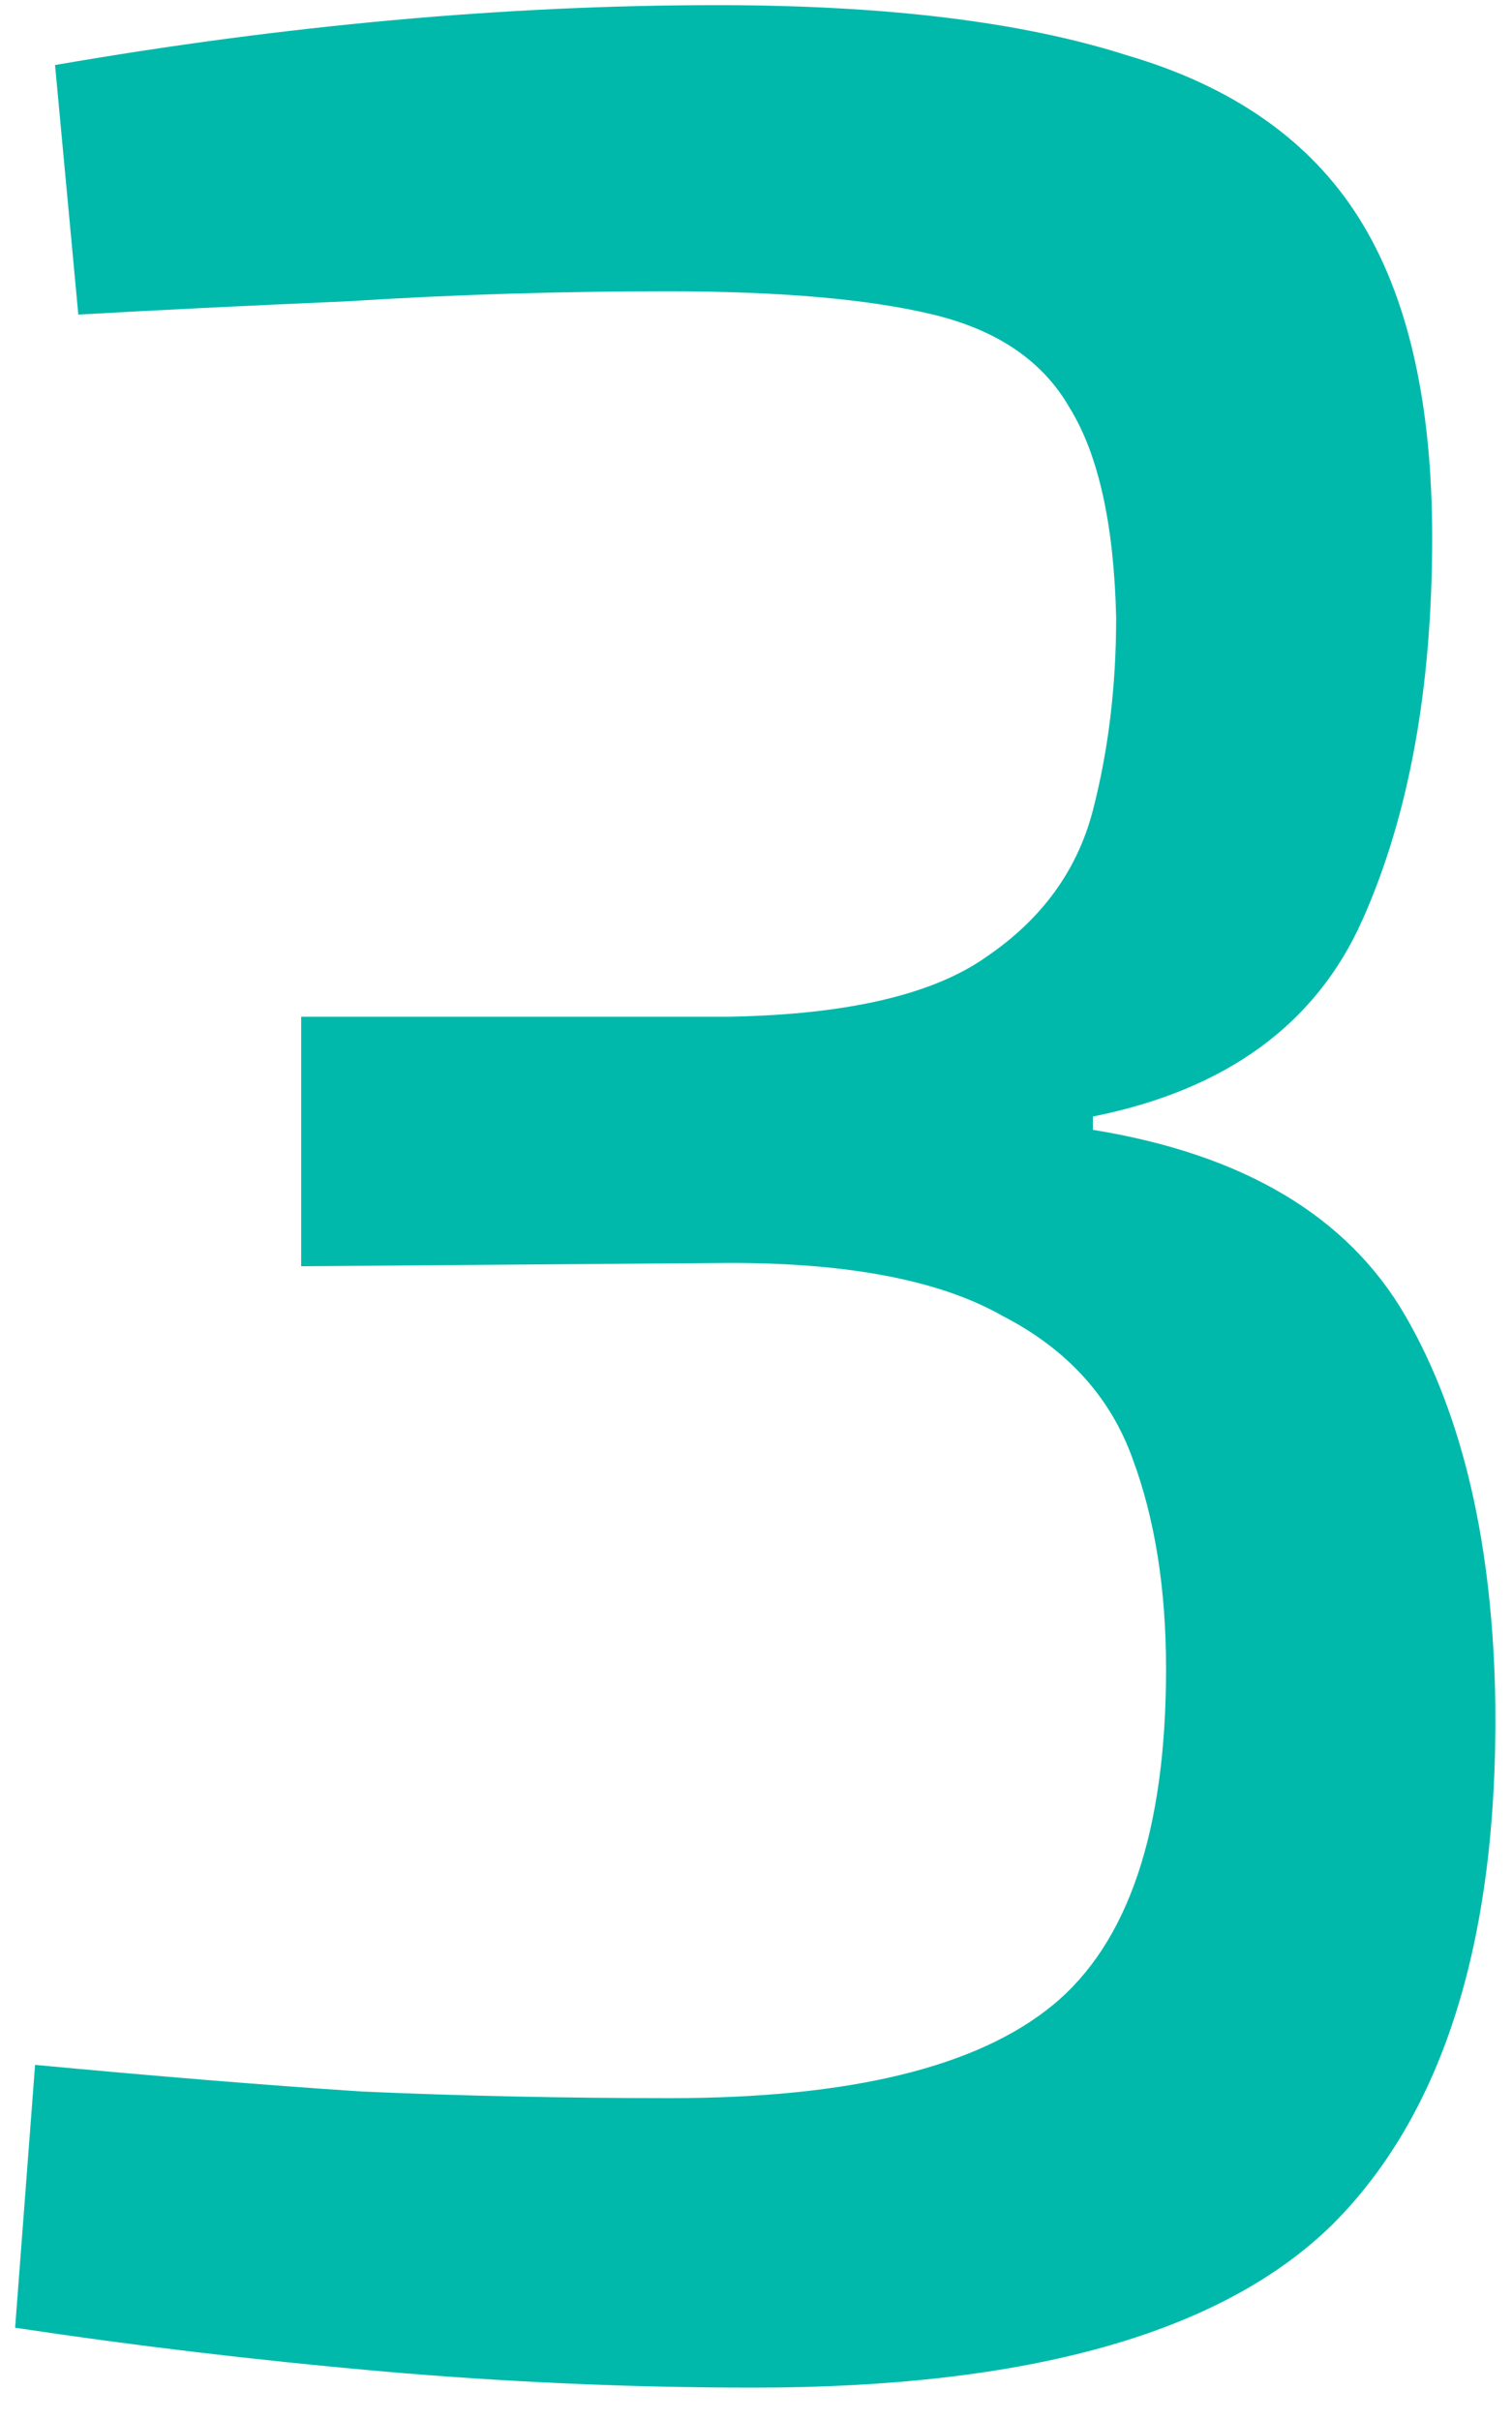 <svg width="40" height="64" viewBox="0 0 40 64" fill="none" xmlns="http://www.w3.org/2000/svg">
<path d="M18.968 0.136C23.427 0.136 27.035 0.576 29.792 1.456C32.608 2.277 34.661 3.715 35.952 5.768C37.243 7.821 37.888 10.637 37.888 14.216C37.888 18.205 37.272 21.579 36.04 24.336C34.808 27.093 32.432 28.824 28.912 29.528V29.88C32.901 30.525 35.659 32.168 37.184 34.808C38.709 37.448 39.501 40.88 39.56 45.104C39.619 51.323 38.181 55.899 35.248 58.832C32.315 61.707 27.211 63.144 19.936 63.144C16.651 63.144 13.336 62.997 9.992 62.704C6.707 62.411 3.509 62.029 0.4 61.56L0.928 54.608C4.037 54.901 6.912 55.136 9.552 55.312C12.192 55.429 14.92 55.488 17.736 55.488C22.488 55.488 25.861 54.667 27.856 53.024C29.851 51.381 30.848 48.419 30.848 44.136C30.848 42.024 30.555 40.176 29.968 38.592C29.381 36.949 28.237 35.688 26.536 34.808C24.893 33.869 22.488 33.4 19.32 33.4L7.968 33.488V26.888H19.32C22.429 26.829 24.688 26.301 26.096 25.304C27.563 24.307 28.501 23.016 28.912 21.432C29.323 19.848 29.528 18.147 29.528 16.328C29.469 13.864 29.059 12.016 28.296 10.784C27.592 9.552 26.389 8.731 24.688 8.32C22.987 7.909 20.64 7.704 17.648 7.704C14.773 7.704 11.957 7.792 9.2 7.968C6.501 8.085 4.125 8.203 2.072 8.32L1.456 1.72C7.557 0.664 13.395 0.136 18.968 0.136Z" fill="#00B9AB"/>
</svg>
